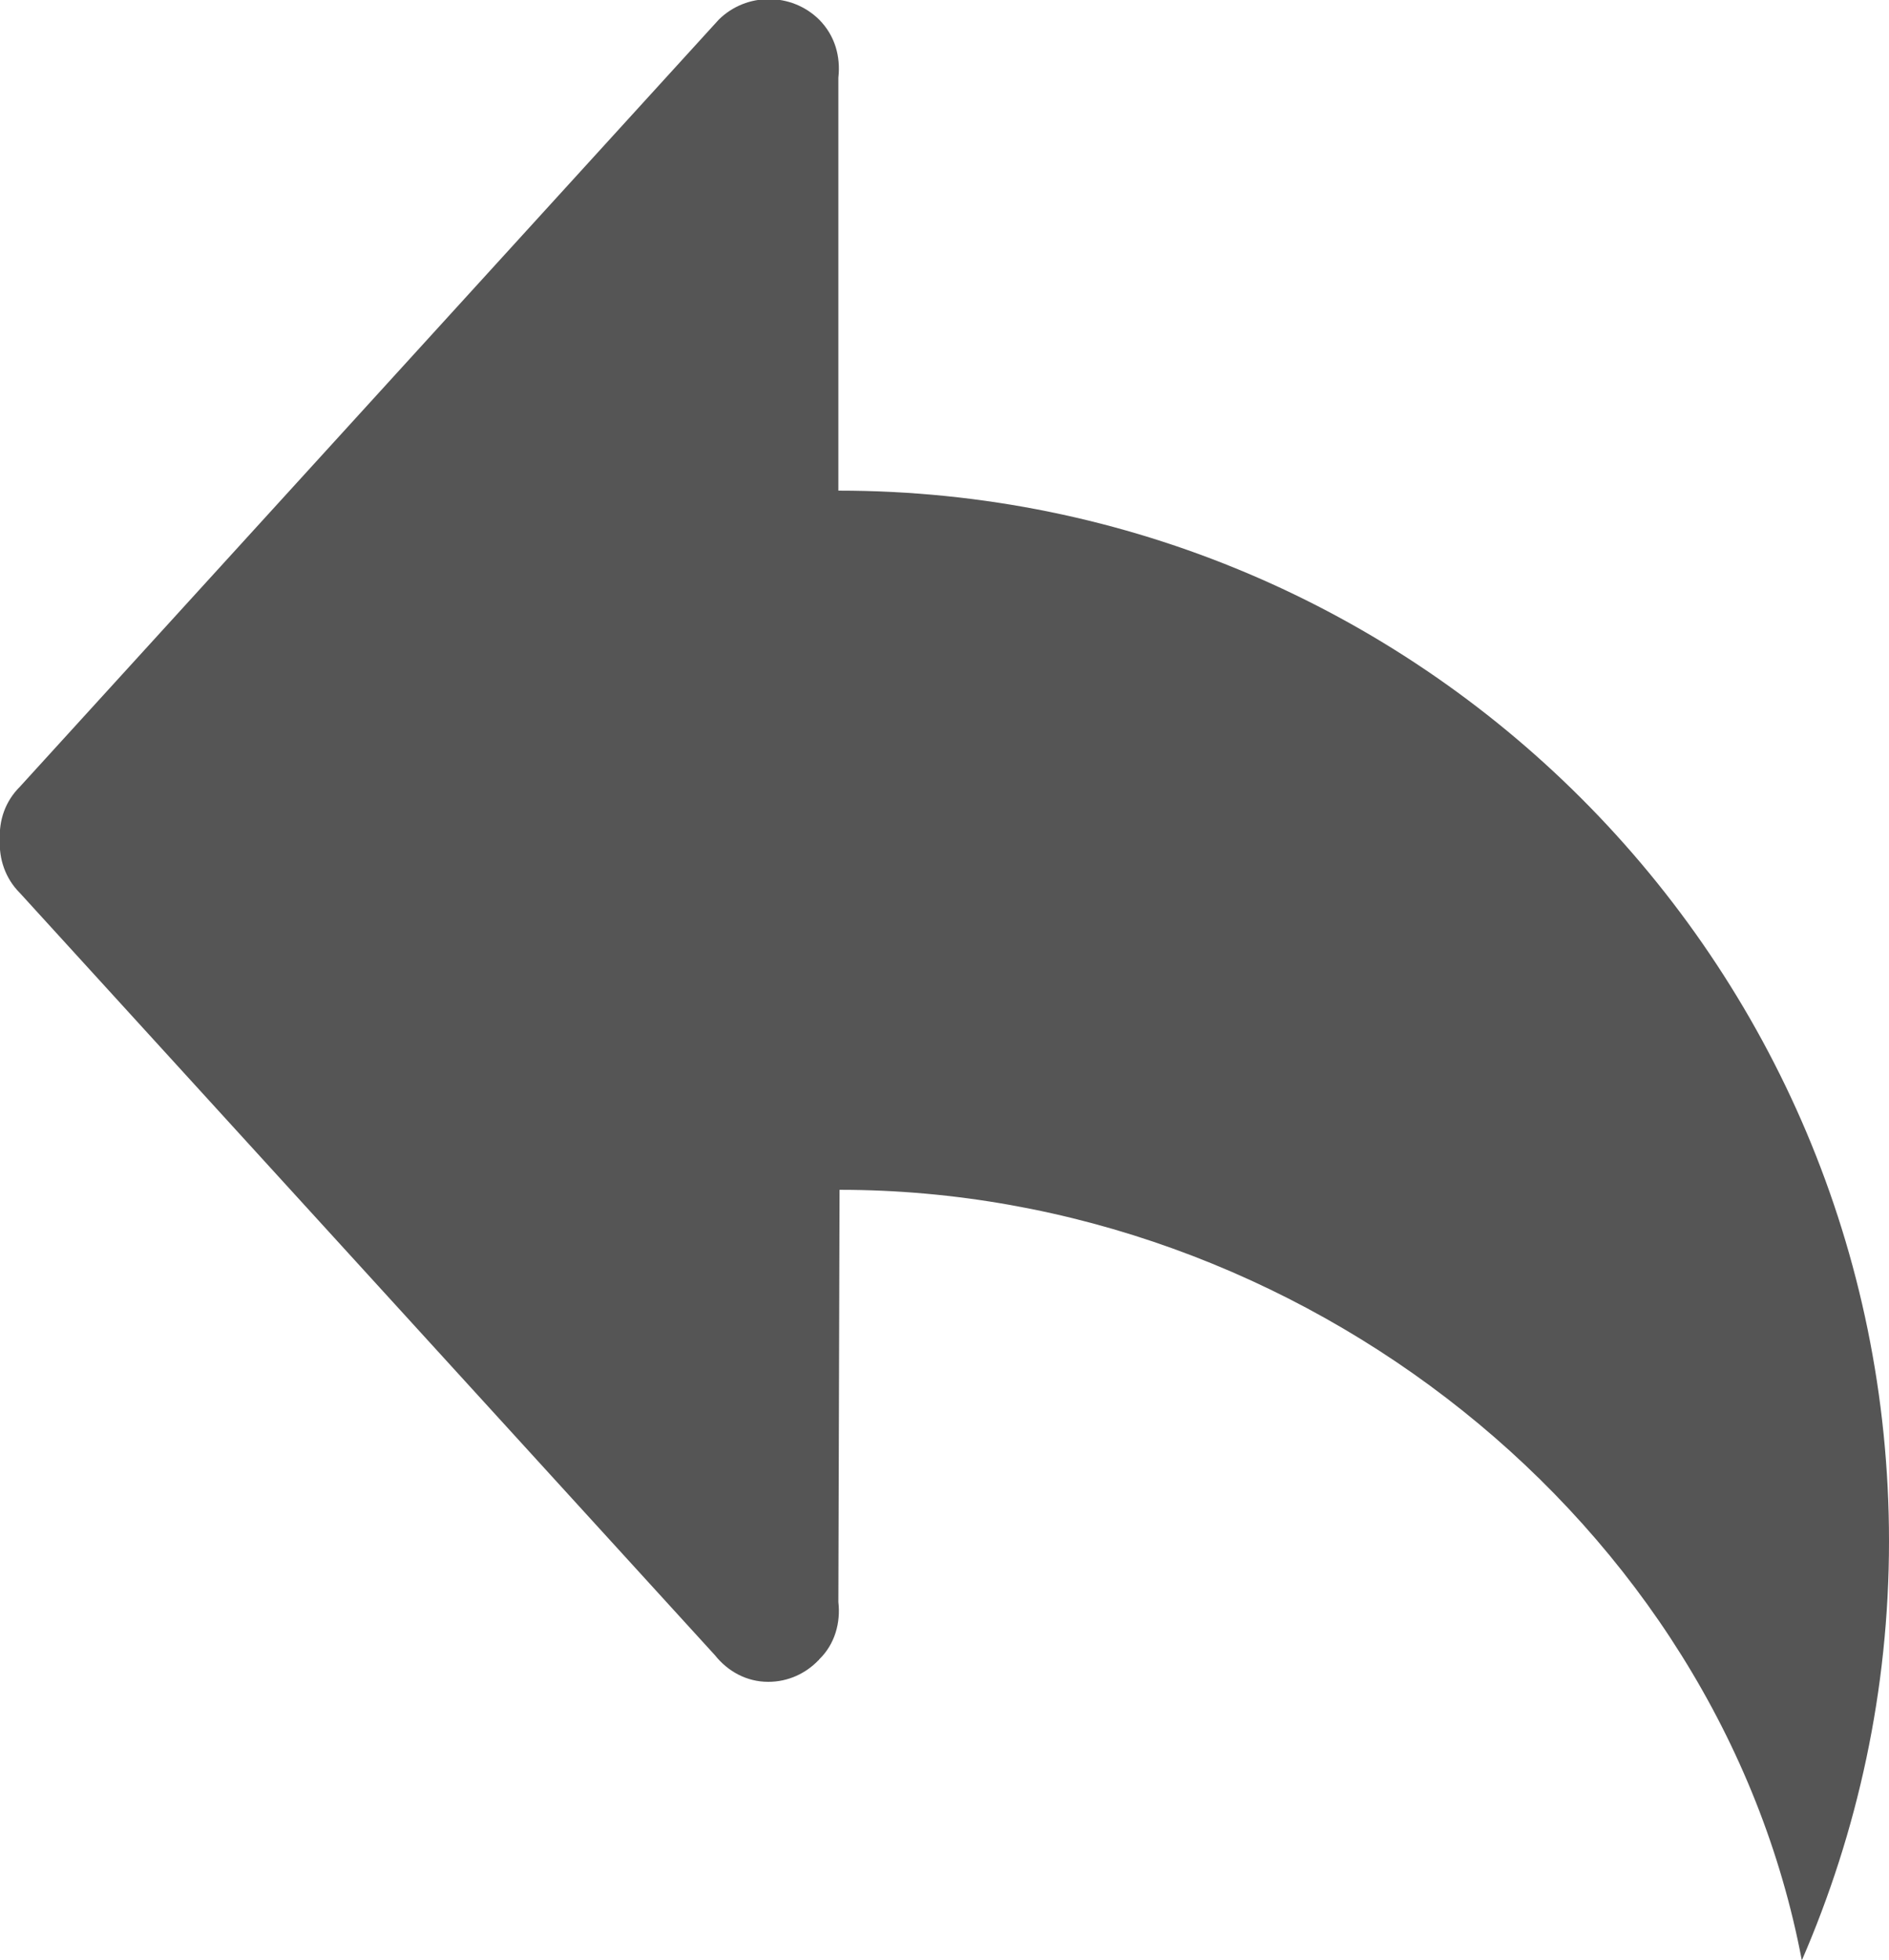 <?xml version="1.0" encoding="UTF-8" standalone="no"?>
<svg width="27px" height="28px" viewBox="0 0 27 28" version="1.1" xmlns="http://www.w3.org/2000/svg" xmlns:xlink="http://www.w3.org/1999/xlink">
    <!-- Generator: Sketch 39.1 (31720) - http://www.bohemiancoding.com/sketch -->
    <title>Fill 12</title>
    <desc>Created with Sketch.</desc>
    <defs></defs>
    <g id="Page-1" stroke="none" stroke-width="1" fill="none" fill-rule="evenodd">
        <g id="Icon-Set" transform="translate(-173, -1183)" fill="#555555">
            <path d="M184.983,1190.01 L184.983,1184.11 C185.017,1183.81 184.936,1183.51 184.708,1183.28 C184.312,1182.89 183.67,1182.89 183.274,1183.28 L173.285,1194.24 C173.074,1194.45 172.984,1194.72 172.998,1195 C172.984,1195.27 173.074,1195.55 173.285,1195.76 L183.219,1206.65 C183.403,1206.88 183.67,1207.03 183.981,1207.03 C184.265,1207.03 184.518,1206.91 184.7,1206.72 C184.702,1206.72 184.706,1206.72 184.708,1206.71 C184.936,1206.49 185.017,1206.18 184.983,1205.89 C184.983,1205.89 185,1200.34 185,1200 C191.6,1200 197.569,1204.75 198.754,1211.01 C199.552,1209.17 200,1207.15 200,1205.02 C200,1196.73 193.276,1190.01 184.983,1190.01 Z" id="Fill-12"></path>
        </g>
    </g>
</svg>
